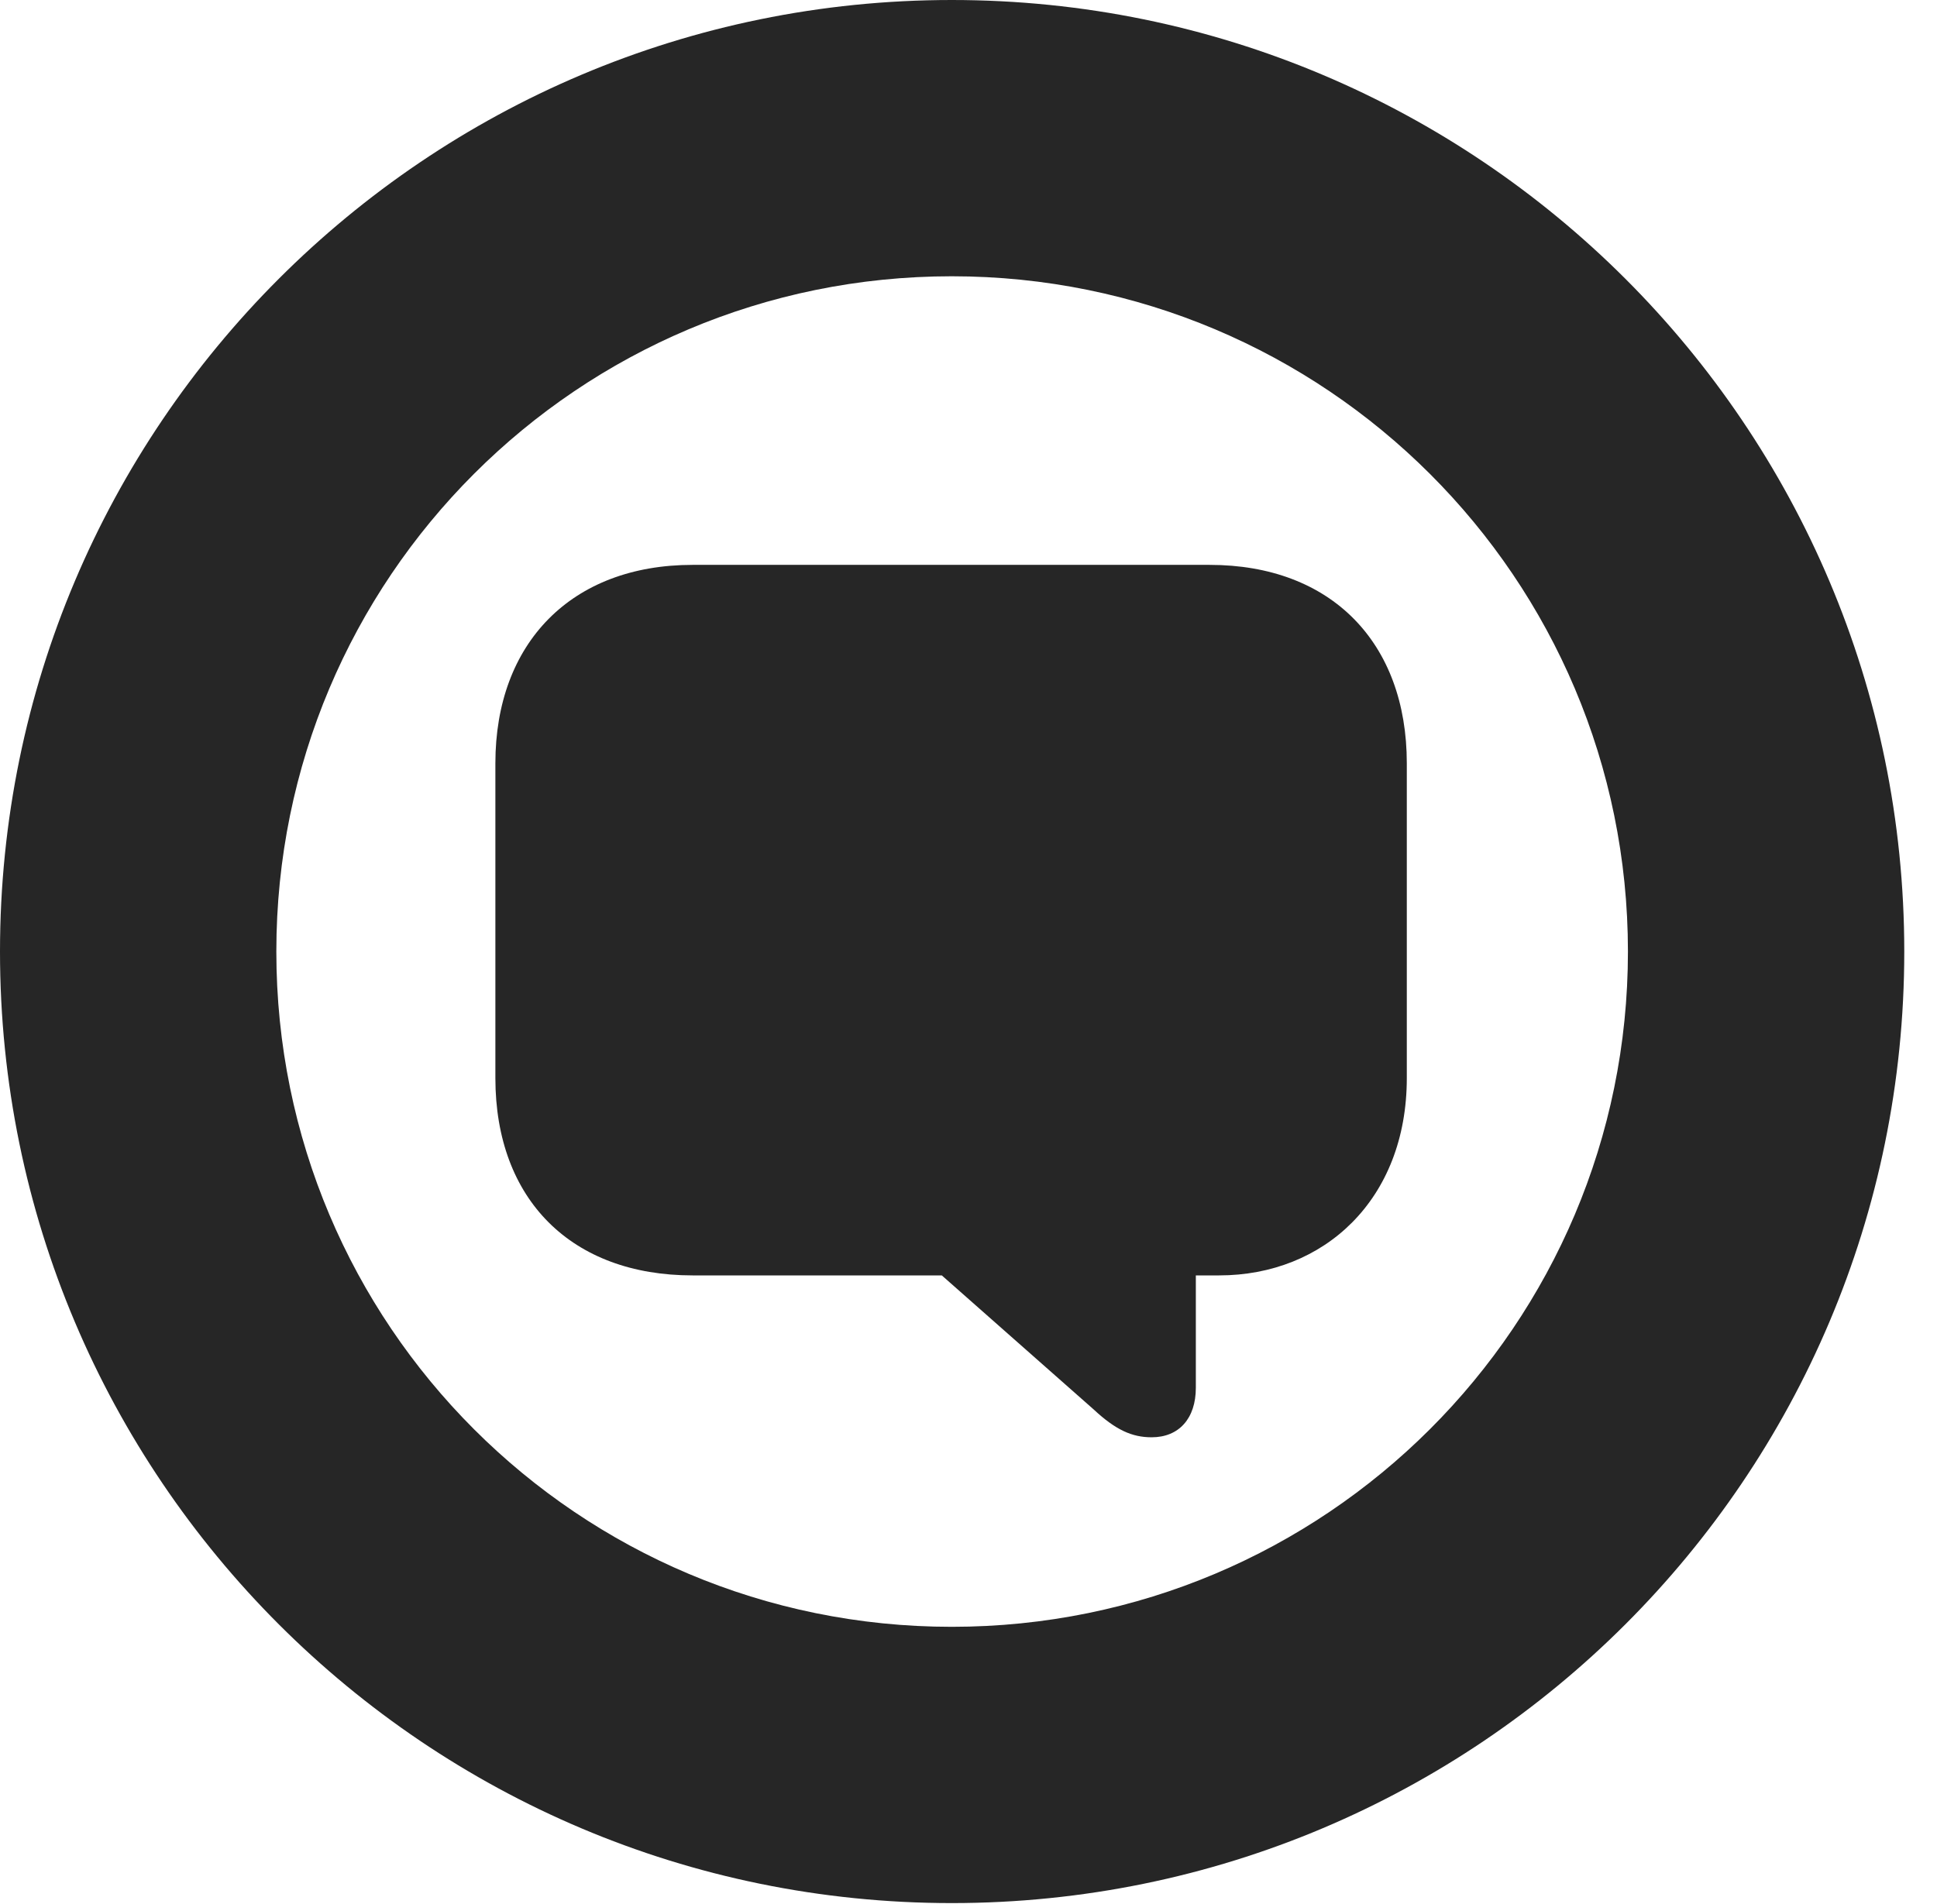 <?xml version="1.0" encoding="UTF-8"?>
<!--Generator: Apple Native CoreSVG 326-->
<!DOCTYPE svg PUBLIC "-//W3C//DTD SVG 1.1//EN" "http://www.w3.org/Graphics/SVG/1.1/DTD/svg11.dtd">
<svg version="1.1" xmlns="http://www.w3.org/2000/svg" xmlns:xlink="http://www.w3.org/1999/xlink"
       viewBox="0 0 21.365 21.006">
       <g>
              <rect height="21.006" opacity="0" width="21.365" x="0" y="0" />
              <path d="M10.498 20.996C16.302 20.996 21.004 16.295 21.004 10.498C21.004 4.702 16.302 0 10.498 0C4.702 0 0 4.702 0 10.498C0 16.295 4.702 20.996 10.498 20.996ZM10.498 17.948C6.378 17.948 3.048 14.618 3.048 10.498C3.048 6.378 6.378 3.048 10.498 3.048C14.618 3.048 17.956 6.378 17.956 10.498C17.956 14.618 14.618 17.948 10.498 17.948Z"
                     fill="currentColor" fill-opacity="0.85" />
              <path d="M12.703 15.857C13.004 15.857 13.19 15.649 13.19 15.311L13.19 14.071L13.447 14.071C14.602 14.071 15.517 13.236 15.517 11.894L15.517 8.421C15.517 7.09 14.684 6.232 13.342 6.232L7.639 6.232C6.305 6.232 5.464 7.092 5.464 8.421L5.464 11.894C5.464 13.236 6.305 14.071 7.639 14.071L10.388 14.071L12.062 15.549C12.306 15.776 12.485 15.857 12.703 15.857Z"
                     fill="currentColor" fill-opacity="0.85" />
       </g>
</svg>